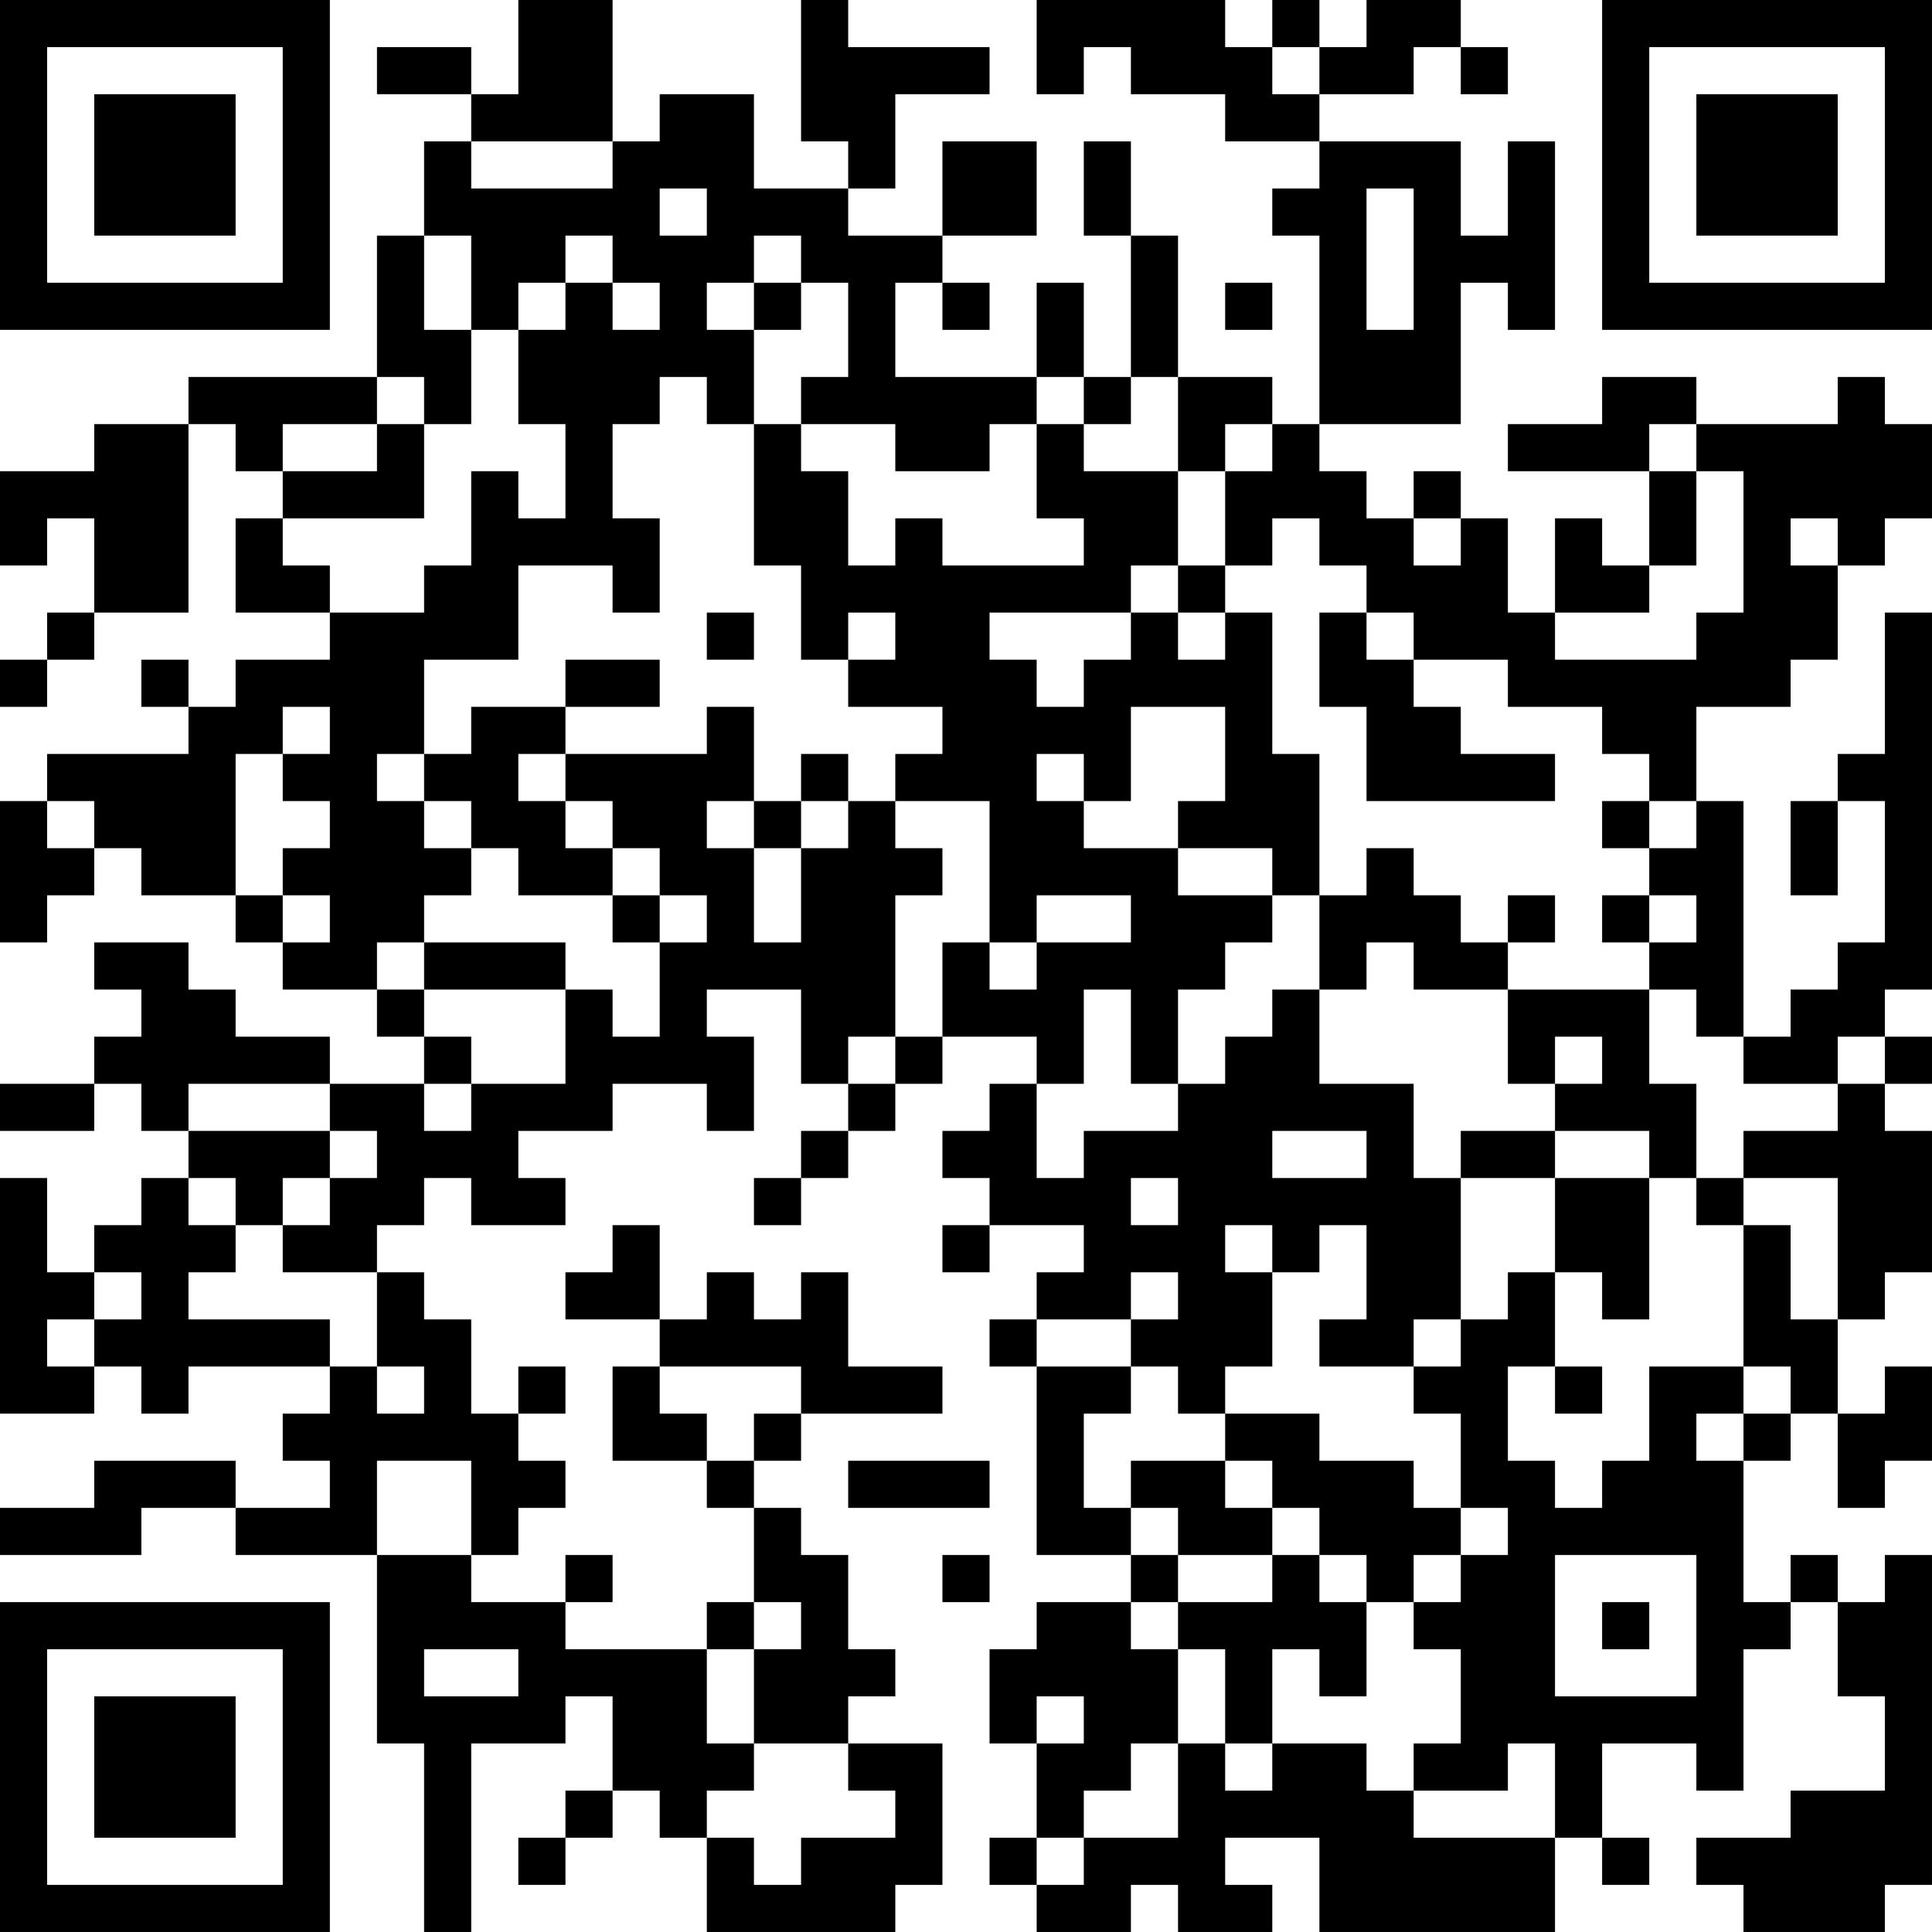 <?xml version="1.0" encoding="UTF-8"?>
<svg xmlns="http://www.w3.org/2000/svg" version="1.1" width="200" height="200" viewBox="0 0 200 200"><rect x="0" y="0" width="200" height="200" fill="#ffffff"/><g transform="scale(4.878)"><g transform="translate(0,0)"><path fill-rule="evenodd" d="M11 0L11 2L10 2L10 1L8 1L8 2L10 2L10 3L9 3L9 5L8 5L8 8L4 8L4 9L2 9L2 10L0 10L0 12L1 12L1 11L2 11L2 13L1 13L1 14L0 14L0 15L1 15L1 14L2 14L2 13L4 13L4 9L5 9L5 10L6 10L6 11L5 11L5 13L7 13L7 14L5 14L5 15L4 15L4 14L3 14L3 15L4 15L4 16L1 16L1 17L0 17L0 20L1 20L1 19L2 19L2 18L3 18L3 19L5 19L5 20L6 20L6 21L8 21L8 22L9 22L9 23L7 23L7 22L5 22L5 21L4 21L4 20L2 20L2 21L3 21L3 22L2 22L2 23L0 23L0 24L2 24L2 23L3 23L3 24L4 24L4 25L3 25L3 26L2 26L2 27L1 27L1 25L0 25L0 30L2 30L2 29L3 29L3 30L4 30L4 29L7 29L7 30L6 30L6 31L7 31L7 32L5 32L5 31L2 31L2 32L0 32L0 33L3 33L3 32L5 32L5 33L8 33L8 37L9 37L9 41L10 41L10 37L12 37L12 36L13 36L13 38L12 38L12 39L11 39L11 40L12 40L12 39L13 39L13 38L14 38L14 39L15 39L15 41L19 41L19 40L20 40L20 37L18 37L18 36L19 36L19 35L18 35L18 33L17 33L17 32L16 32L16 31L17 31L17 30L20 30L20 29L18 29L18 27L17 27L17 28L16 28L16 27L15 27L15 28L14 28L14 26L13 26L13 27L12 27L12 28L14 28L14 29L13 29L13 31L15 31L15 32L16 32L16 34L15 34L15 35L12 35L12 34L13 34L13 33L12 33L12 34L10 34L10 33L11 33L11 32L12 32L12 31L11 31L11 30L12 30L12 29L11 29L11 30L10 30L10 28L9 28L9 27L8 27L8 26L9 26L9 25L10 25L10 26L12 26L12 25L11 25L11 24L13 24L13 23L15 23L15 24L16 24L16 22L15 22L15 21L17 21L17 23L18 23L18 24L17 24L17 25L16 25L16 26L17 26L17 25L18 25L18 24L19 24L19 23L20 23L20 22L22 22L22 23L21 23L21 24L20 24L20 25L21 25L21 26L20 26L20 27L21 27L21 26L23 26L23 27L22 27L22 28L21 28L21 29L22 29L22 33L24 33L24 34L22 34L22 35L21 35L21 37L22 37L22 39L21 39L21 40L22 40L22 41L24 41L24 40L25 40L25 41L27 41L27 40L26 40L26 39L28 39L28 41L33 41L33 39L34 39L34 40L35 40L35 39L34 39L34 37L36 37L36 38L37 38L37 35L38 35L38 34L39 34L39 36L40 36L40 38L38 38L38 39L36 39L36 40L37 40L37 41L40 41L40 40L41 40L41 33L40 33L40 34L39 34L39 33L38 33L38 34L37 34L37 31L38 31L38 30L39 30L39 32L40 32L40 31L41 31L41 29L40 29L40 30L39 30L39 28L40 28L40 27L41 27L41 24L40 24L40 23L41 23L41 22L40 22L40 21L41 21L41 13L40 13L40 16L39 16L39 17L38 17L38 19L39 19L39 17L40 17L40 20L39 20L39 21L38 21L38 22L37 22L37 17L36 17L36 15L38 15L38 14L39 14L39 12L40 12L40 11L41 11L41 9L40 9L40 8L39 8L39 9L36 9L36 8L34 8L34 9L32 9L32 10L35 10L35 12L34 12L34 11L33 11L33 13L32 13L32 11L31 11L31 10L30 10L30 11L29 11L29 10L28 10L28 9L31 9L31 6L32 6L32 7L33 7L33 3L32 3L32 5L31 5L31 3L28 3L28 2L30 2L30 1L31 1L31 2L32 2L32 1L31 1L31 0L29 0L29 1L28 1L28 0L27 0L27 1L26 1L26 0L22 0L22 2L23 2L23 1L24 1L24 2L26 2L26 3L28 3L28 4L27 4L27 5L28 5L28 9L27 9L27 8L25 8L25 5L24 5L24 3L23 3L23 5L24 5L24 8L23 8L23 6L22 6L22 8L19 8L19 6L20 6L20 7L21 7L21 6L20 6L20 5L22 5L22 3L20 3L20 5L18 5L18 4L19 4L19 2L21 2L21 1L18 1L18 0L17 0L17 3L18 3L18 4L16 4L16 2L14 2L14 3L13 3L13 0ZM27 1L27 2L28 2L28 1ZM10 3L10 4L13 4L13 3ZM14 4L14 5L15 5L15 4ZM29 4L29 7L30 7L30 4ZM9 5L9 7L10 7L10 9L9 9L9 8L8 8L8 9L6 9L6 10L8 10L8 9L9 9L9 11L6 11L6 12L7 12L7 13L9 13L9 12L10 12L10 10L11 10L11 11L12 11L12 9L11 9L11 7L12 7L12 6L13 6L13 7L14 7L14 6L13 6L13 5L12 5L12 6L11 6L11 7L10 7L10 5ZM16 5L16 6L15 6L15 7L16 7L16 9L15 9L15 8L14 8L14 9L13 9L13 11L14 11L14 13L13 13L13 12L11 12L11 14L9 14L9 16L8 16L8 17L9 17L9 18L10 18L10 19L9 19L9 20L8 20L8 21L9 21L9 22L10 22L10 23L9 23L9 24L10 24L10 23L12 23L12 21L13 21L13 22L14 22L14 20L15 20L15 19L14 19L14 18L13 18L13 17L12 17L12 16L15 16L15 15L16 15L16 17L15 17L15 18L16 18L16 20L17 20L17 18L18 18L18 17L19 17L19 18L20 18L20 19L19 19L19 22L18 22L18 23L19 23L19 22L20 22L20 20L21 20L21 21L22 21L22 20L24 20L24 19L22 19L22 20L21 20L21 17L19 17L19 16L20 16L20 15L18 15L18 14L19 14L19 13L18 13L18 14L17 14L17 12L16 12L16 9L17 9L17 10L18 10L18 12L19 12L19 11L20 11L20 12L23 12L23 11L22 11L22 9L23 9L23 10L25 10L25 12L24 12L24 13L21 13L21 14L22 14L22 15L23 15L23 14L24 14L24 13L25 13L25 14L26 14L26 13L27 13L27 16L28 16L28 19L27 19L27 18L25 18L25 17L26 17L26 15L24 15L24 17L23 17L23 16L22 16L22 17L23 17L23 18L25 18L25 19L27 19L27 20L26 20L26 21L25 21L25 23L24 23L24 21L23 21L23 23L22 23L22 25L23 25L23 24L25 24L25 23L26 23L26 22L27 22L27 21L28 21L28 23L30 23L30 25L31 25L31 28L30 28L30 29L28 29L28 28L29 28L29 26L28 26L28 27L27 27L27 26L26 26L26 27L27 27L27 29L26 29L26 30L25 30L25 29L24 29L24 28L25 28L25 27L24 27L24 28L22 28L22 29L24 29L24 30L23 30L23 32L24 32L24 33L25 33L25 34L24 34L24 35L25 35L25 37L24 37L24 38L23 38L23 39L22 39L22 40L23 40L23 39L25 39L25 37L26 37L26 38L27 38L27 37L29 37L29 38L30 38L30 39L33 39L33 37L32 37L32 38L30 38L30 37L31 37L31 35L30 35L30 34L31 34L31 33L32 33L32 32L31 32L31 30L30 30L30 29L31 29L31 28L32 28L32 27L33 27L33 29L32 29L32 31L33 31L33 32L34 32L34 31L35 31L35 29L37 29L37 30L36 30L36 31L37 31L37 30L38 30L38 29L37 29L37 26L38 26L38 28L39 28L39 25L37 25L37 24L39 24L39 23L40 23L40 22L39 22L39 23L37 23L37 22L36 22L36 21L35 21L35 20L36 20L36 19L35 19L35 18L36 18L36 17L35 17L35 16L34 16L34 15L32 15L32 14L30 14L30 13L29 13L29 12L28 12L28 11L27 11L27 12L26 12L26 10L27 10L27 9L26 9L26 10L25 10L25 8L24 8L24 9L23 9L23 8L22 8L22 9L21 9L21 10L19 10L19 9L17 9L17 8L18 8L18 6L17 6L17 5ZM16 6L16 7L17 7L17 6ZM26 6L26 7L27 7L27 6ZM35 9L35 10L36 10L36 12L35 12L35 13L33 13L33 14L36 14L36 13L37 13L37 10L36 10L36 9ZM30 11L30 12L31 12L31 11ZM38 11L38 12L39 12L39 11ZM25 12L25 13L26 13L26 12ZM15 13L15 14L16 14L16 13ZM28 13L28 15L29 15L29 17L33 17L33 16L31 16L31 15L30 15L30 14L29 14L29 13ZM12 14L12 15L10 15L10 16L9 16L9 17L10 17L10 18L11 18L11 19L13 19L13 20L14 20L14 19L13 19L13 18L12 18L12 17L11 17L11 16L12 16L12 15L14 15L14 14ZM6 15L6 16L5 16L5 19L6 19L6 20L7 20L7 19L6 19L6 18L7 18L7 17L6 17L6 16L7 16L7 15ZM17 16L17 17L16 17L16 18L17 18L17 17L18 17L18 16ZM1 17L1 18L2 18L2 17ZM34 17L34 18L35 18L35 17ZM29 18L29 19L28 19L28 21L29 21L29 20L30 20L30 21L32 21L32 23L33 23L33 24L31 24L31 25L33 25L33 27L34 27L34 28L35 28L35 25L36 25L36 26L37 26L37 25L36 25L36 23L35 23L35 21L32 21L32 20L33 20L33 19L32 19L32 20L31 20L31 19L30 19L30 18ZM34 19L34 20L35 20L35 19ZM9 20L9 21L12 21L12 20ZM33 22L33 23L34 23L34 22ZM4 23L4 24L7 24L7 25L6 25L6 26L5 26L5 25L4 25L4 26L5 26L5 27L4 27L4 28L7 28L7 29L8 29L8 30L9 30L9 29L8 29L8 27L6 27L6 26L7 26L7 25L8 25L8 24L7 24L7 23ZM27 24L27 25L29 25L29 24ZM33 24L33 25L35 25L35 24ZM24 25L24 26L25 26L25 25ZM2 27L2 28L1 28L1 29L2 29L2 28L3 28L3 27ZM14 29L14 30L15 30L15 31L16 31L16 30L17 30L17 29ZM33 29L33 30L34 30L34 29ZM26 30L26 31L24 31L24 32L25 32L25 33L27 33L27 34L25 34L25 35L26 35L26 37L27 37L27 35L28 35L28 36L29 36L29 34L30 34L30 33L31 33L31 32L30 32L30 31L28 31L28 30ZM8 31L8 33L10 33L10 31ZM18 31L18 32L21 32L21 31ZM26 31L26 32L27 32L27 33L28 33L28 34L29 34L29 33L28 33L28 32L27 32L27 31ZM20 33L20 34L21 34L21 33ZM33 33L33 36L36 36L36 33ZM16 34L16 35L15 35L15 37L16 37L16 38L15 38L15 39L16 39L16 40L17 40L17 39L19 39L19 38L18 38L18 37L16 37L16 35L17 35L17 34ZM34 34L34 35L35 35L35 34ZM9 35L9 36L11 36L11 35ZM22 36L22 37L23 37L23 36ZM0 0L0 7L7 7L7 0ZM1 1L1 6L6 6L6 1ZM2 2L2 5L5 5L5 2ZM34 0L34 7L41 7L41 0ZM35 1L35 6L40 6L40 1ZM36 2L36 5L39 5L39 2ZM0 34L0 41L7 41L7 34ZM1 35L1 40L6 40L6 35ZM2 36L2 39L5 39L5 36Z" fill="#000000"/></g></g></svg>
